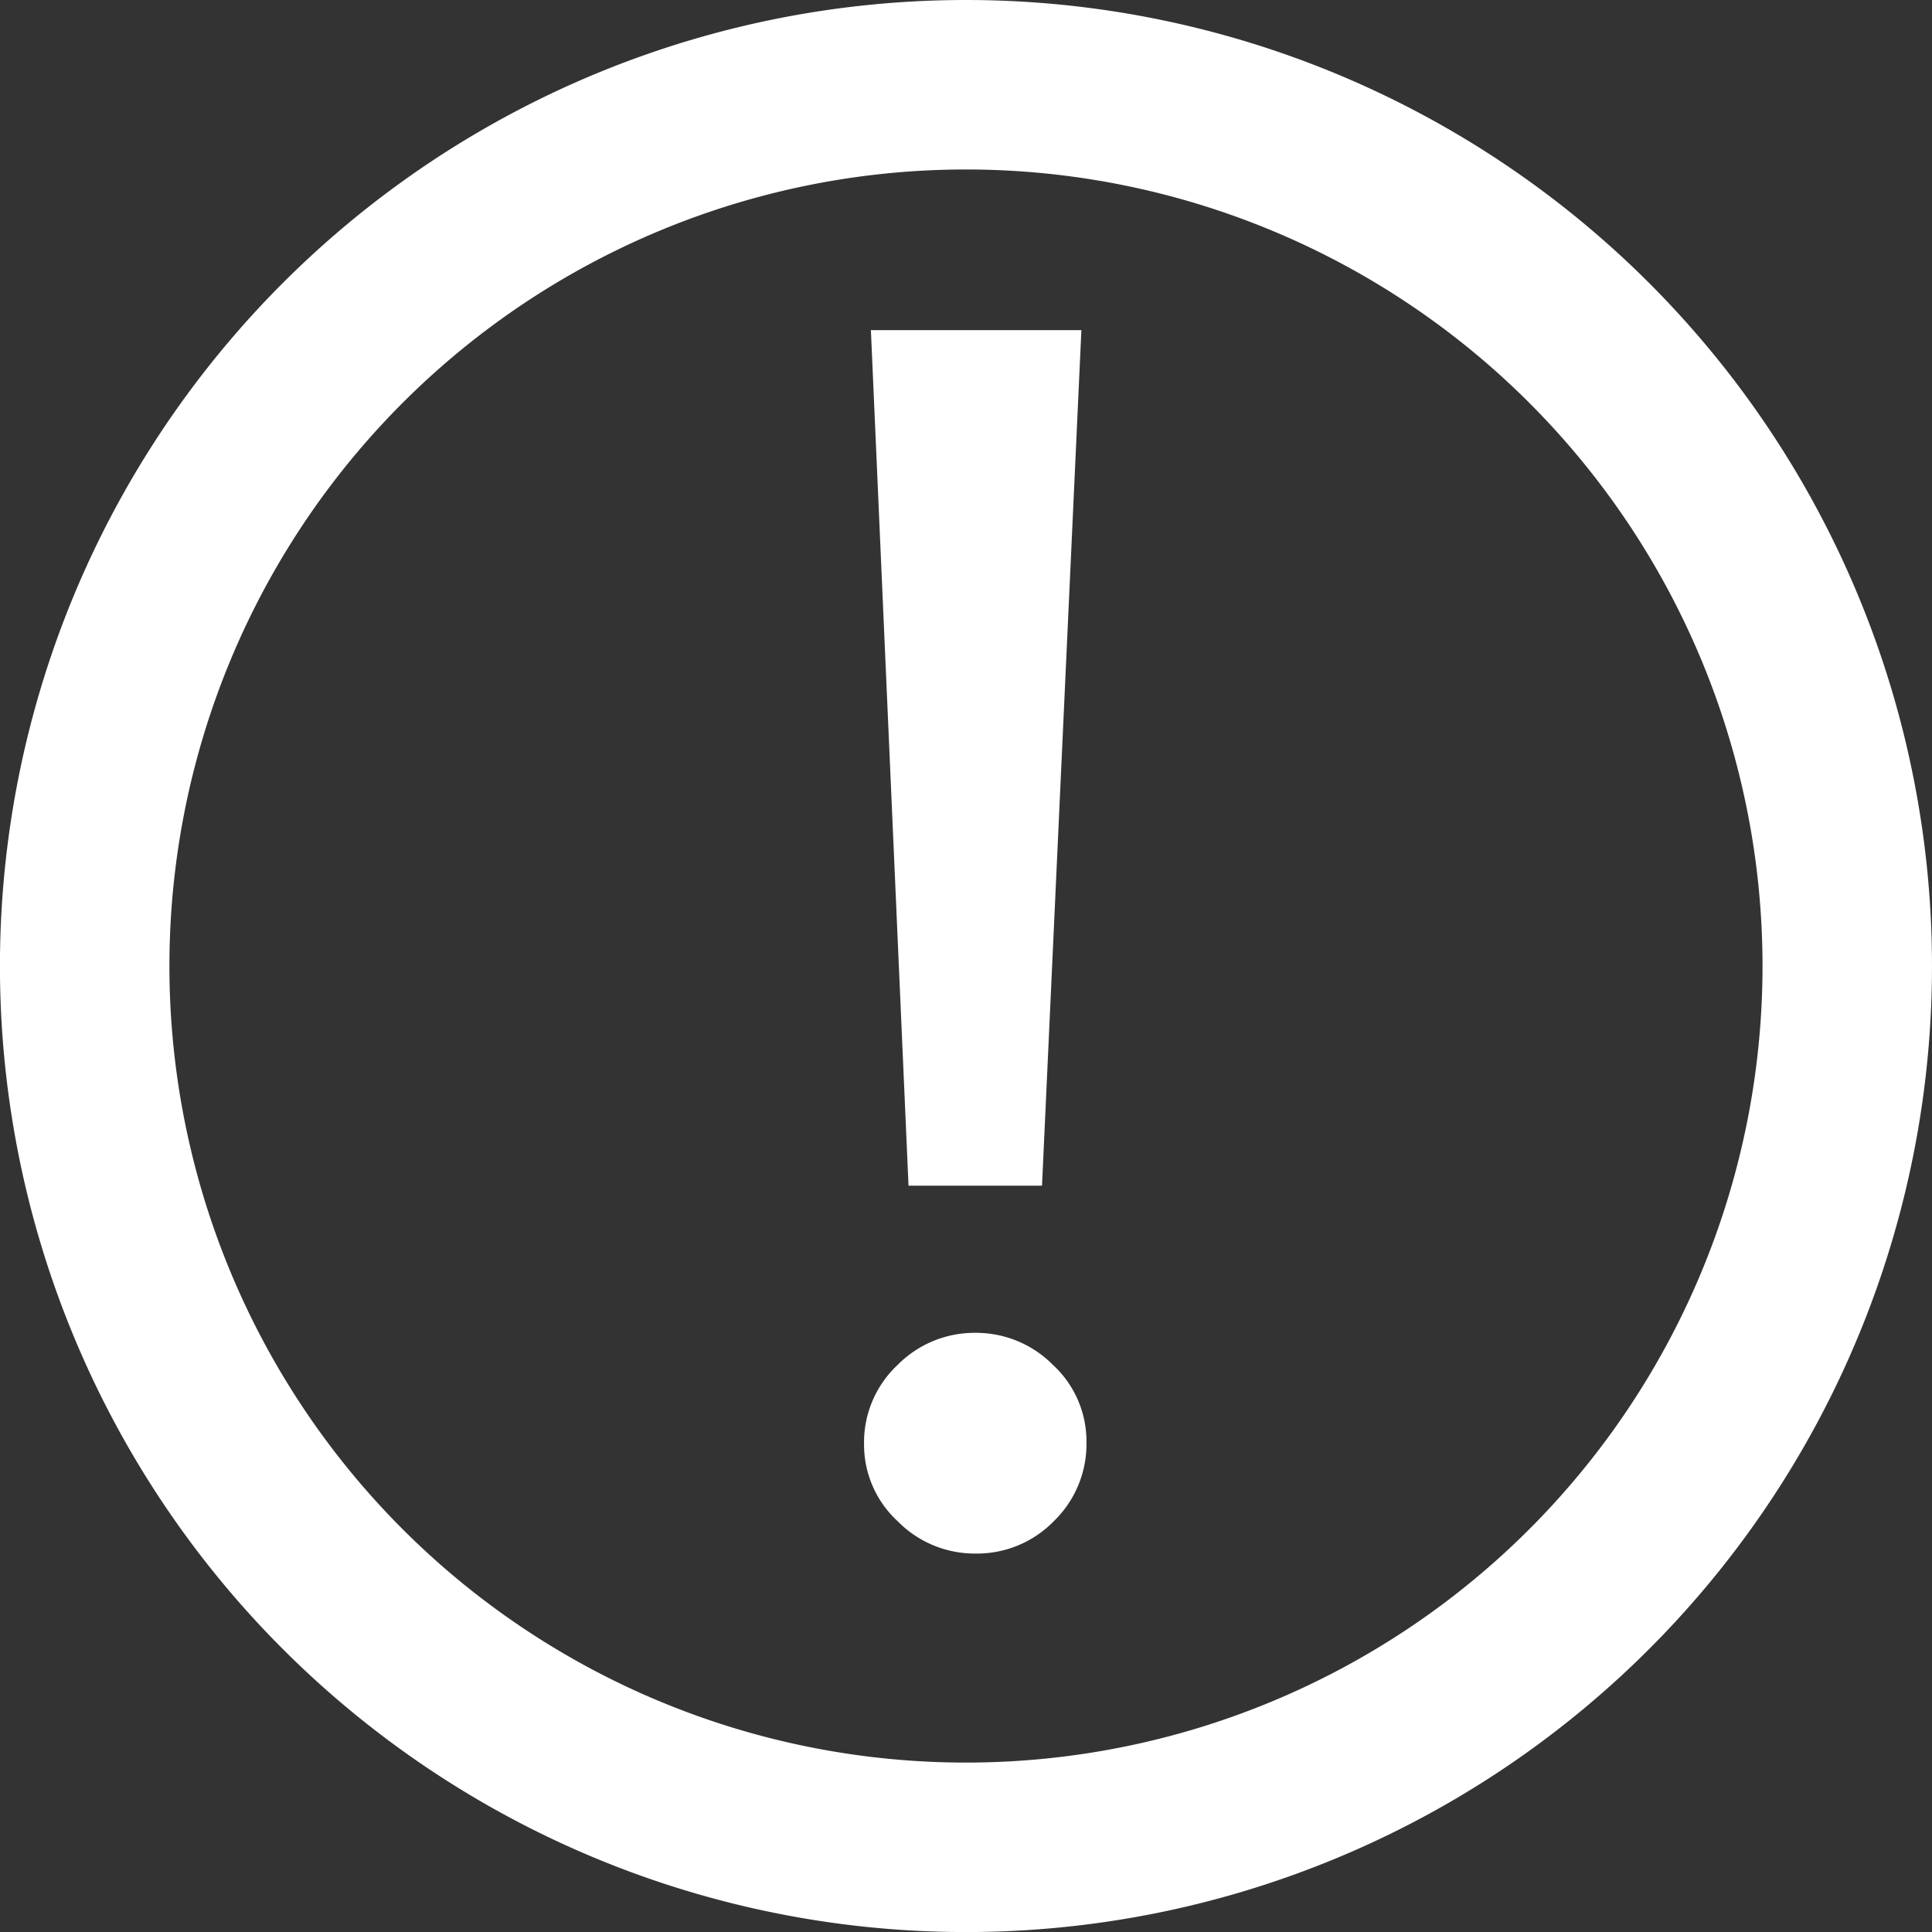 <svg xmlns="http://www.w3.org/2000/svg" width="34.199" height="34.2" viewBox="0 0 34.199 34.2">
  <rect x="0" y="0" width="34.199" height="34.2" fill="#333333" stroke="none"/>
  <g id="Group_180" data-name="Group 180" transform="translate(-286.701 -6274.5)">
    <g id="Group_179" data-name="Group 179" transform="translate(-16.7 2836)">
      <path id="Path_447" data-name="Path 447" d="M17.6,2A15.6,15.6,0,1,1,2,17.6,15.6,15.6,0,0,1,17.6,2Z" transform="translate(302.9 3438)" fill="none" stroke="#fff" stroke-width="3"/>
    </g>
    <path id="Path_448" data-name="Path 448" d="M7.977-24.92,7.28-9.776H4.917L4.251-24.92ZM8.067-5.233a1.9,1.9,0,0,1-.575,1.393A1.9,1.9,0,0,1,6.1-3.264a1.913,1.913,0,0,1-1.378-.575A1.84,1.84,0,0,1,4.13-5.2,1.873,1.873,0,0,1,4.721-6.6,1.913,1.913,0,0,1,6.1-7.171,1.913,1.913,0,0,1,7.477-6.6,1.84,1.84,0,0,1,8.067-5.233Z" transform="translate(297.866 6305.264)" fill="#fff" stroke="rgba(0,0,0,0)" stroke-width="1"/>
  </g>
</svg>
